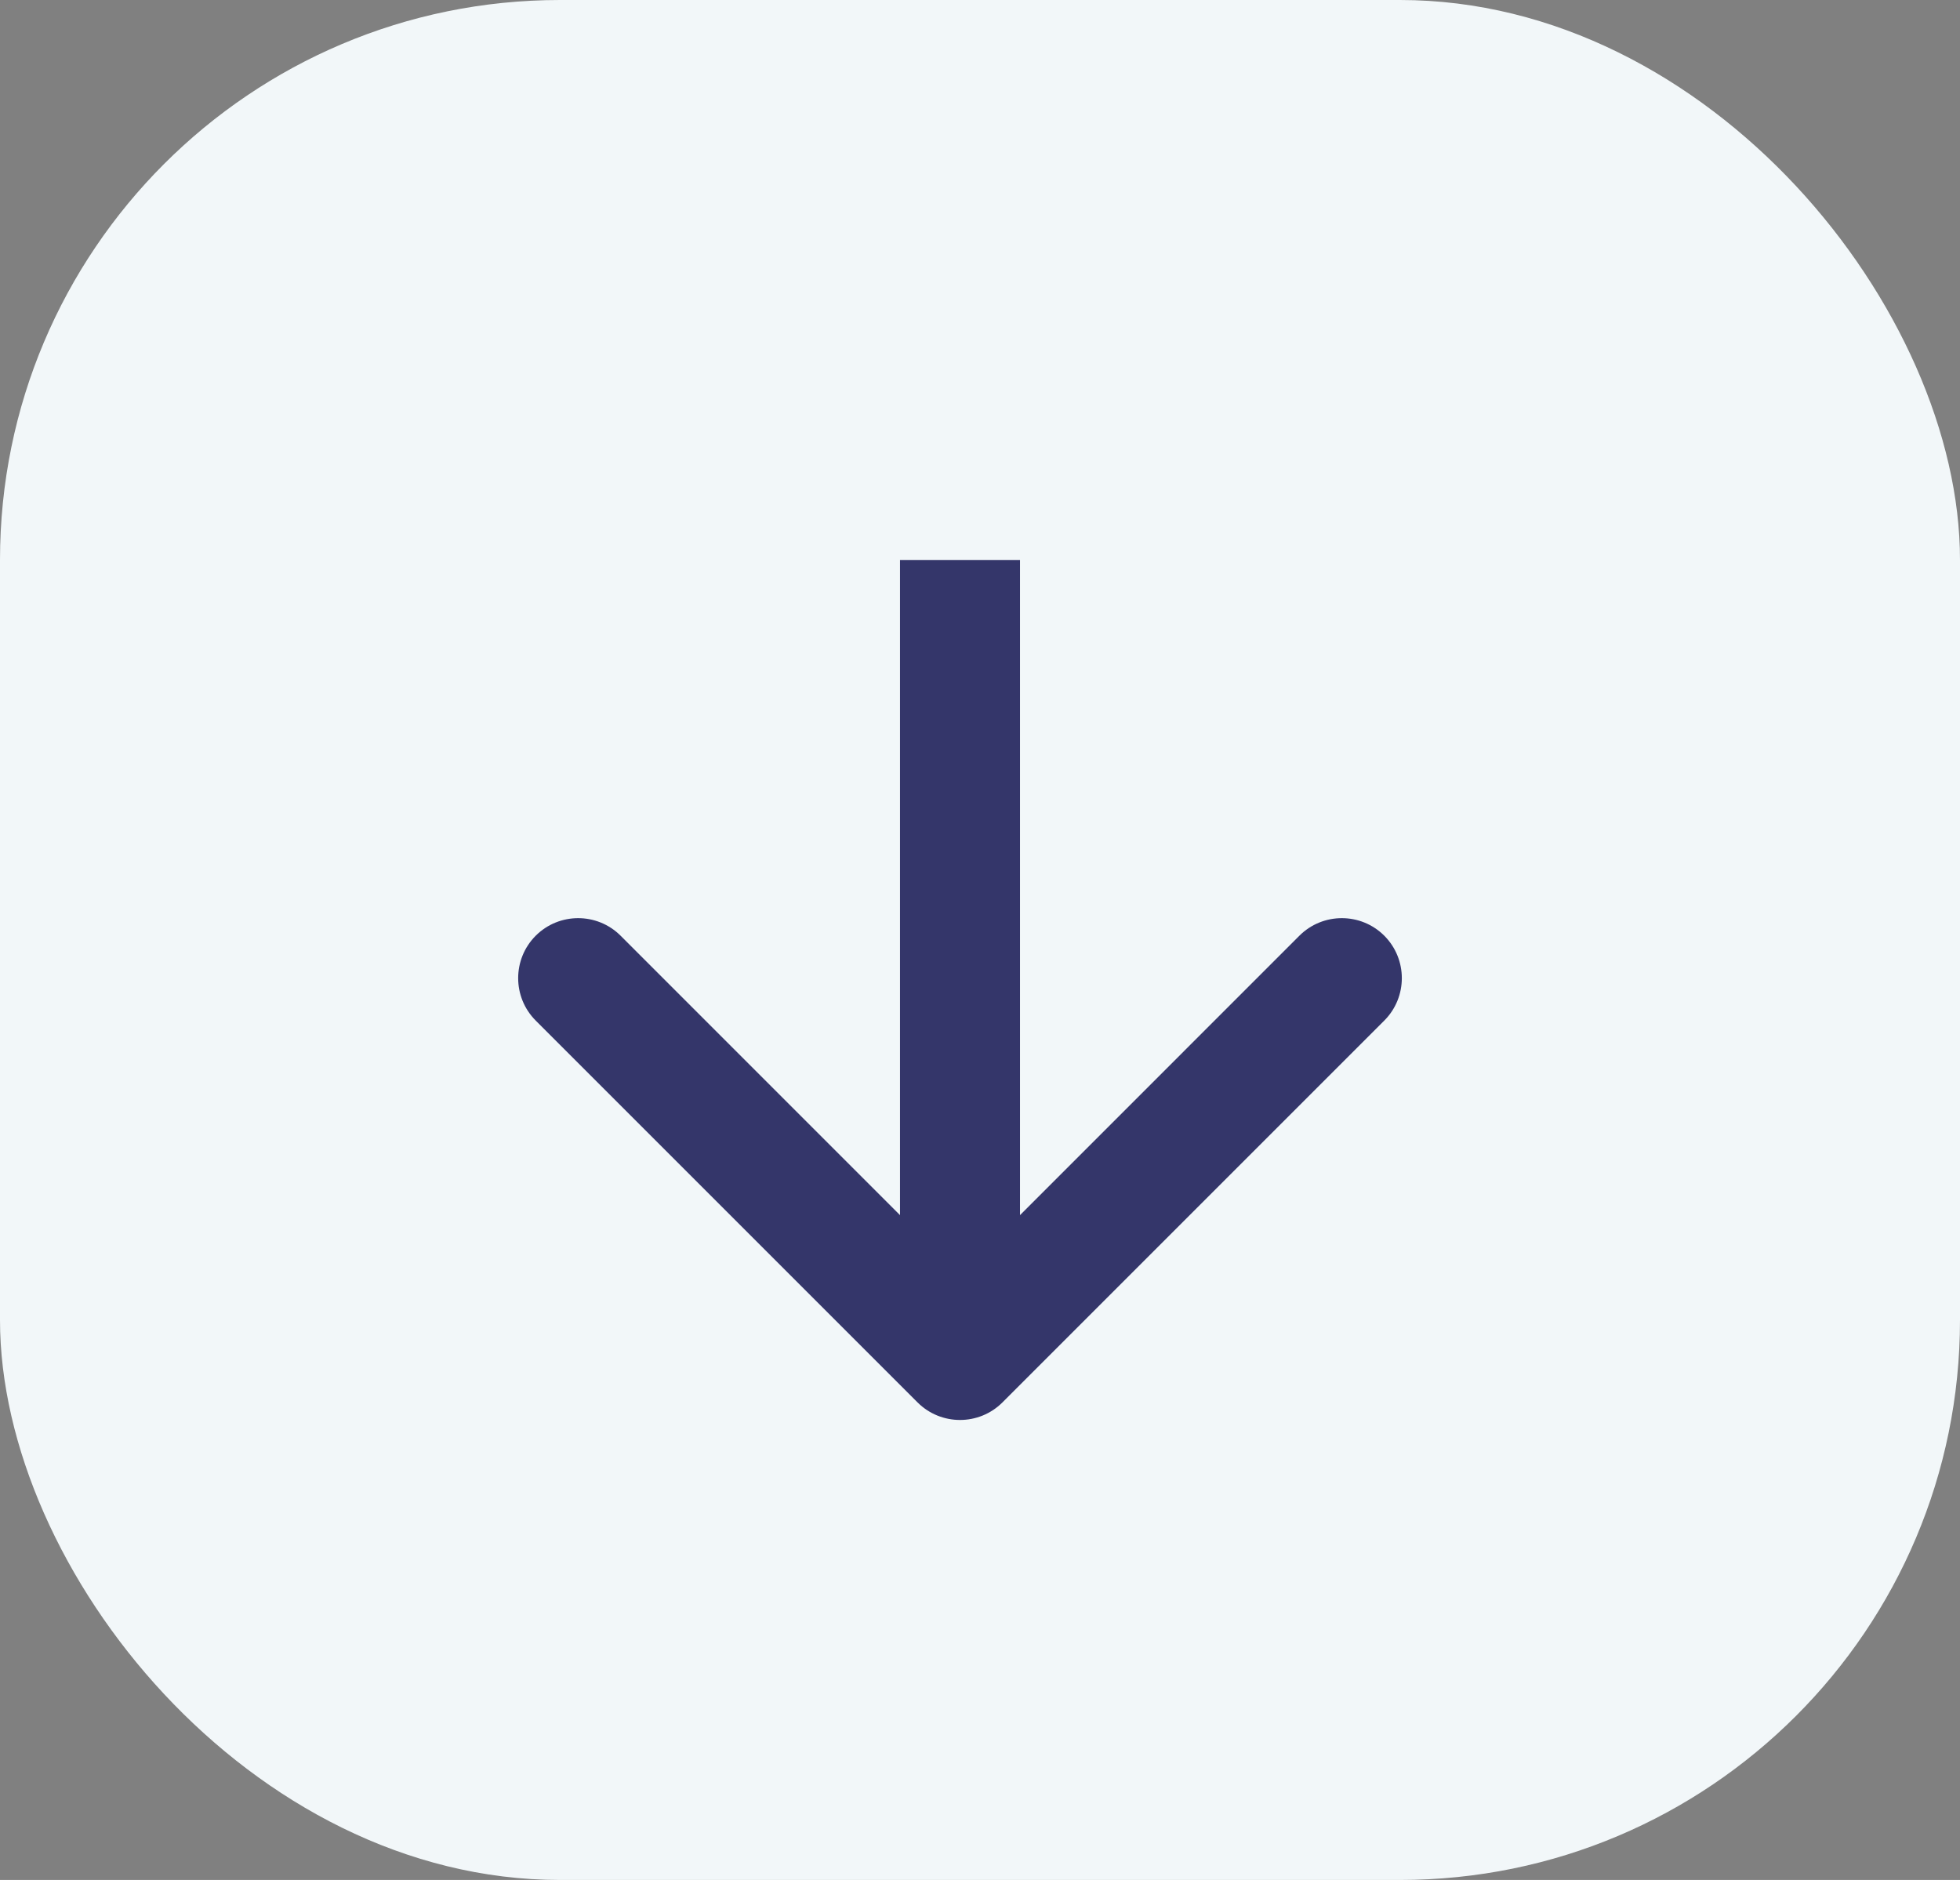 <svg width="49" height="47" viewBox="0 0 49 47" fill="none" xmlns="http://www.w3.org/2000/svg">
<rect x="0" y="0" width="49" height="47" fill="#808080" stroke="none"/>
<g id="Group 30">
<rect id="Rectangle 57" width="49" height="47" rx="14" fill="#F2F7F9"/>
<path id="Arrow 1" d="M22.939 35.061C23.525 35.646 24.475 35.646 25.061 35.061L34.607 25.515C35.192 24.929 35.192 23.979 34.607 23.393C34.021 22.808 33.071 22.808 32.485 23.393L24 31.879L15.515 23.393C14.929 22.808 13.979 22.808 13.393 23.393C12.808 23.979 12.808 24.929 13.393 25.515L22.939 35.061ZM22.5 14L22.5 34L25.5 34L25.5 14L22.5 14Z" fill="#34366A"/>
</g>
</svg>

